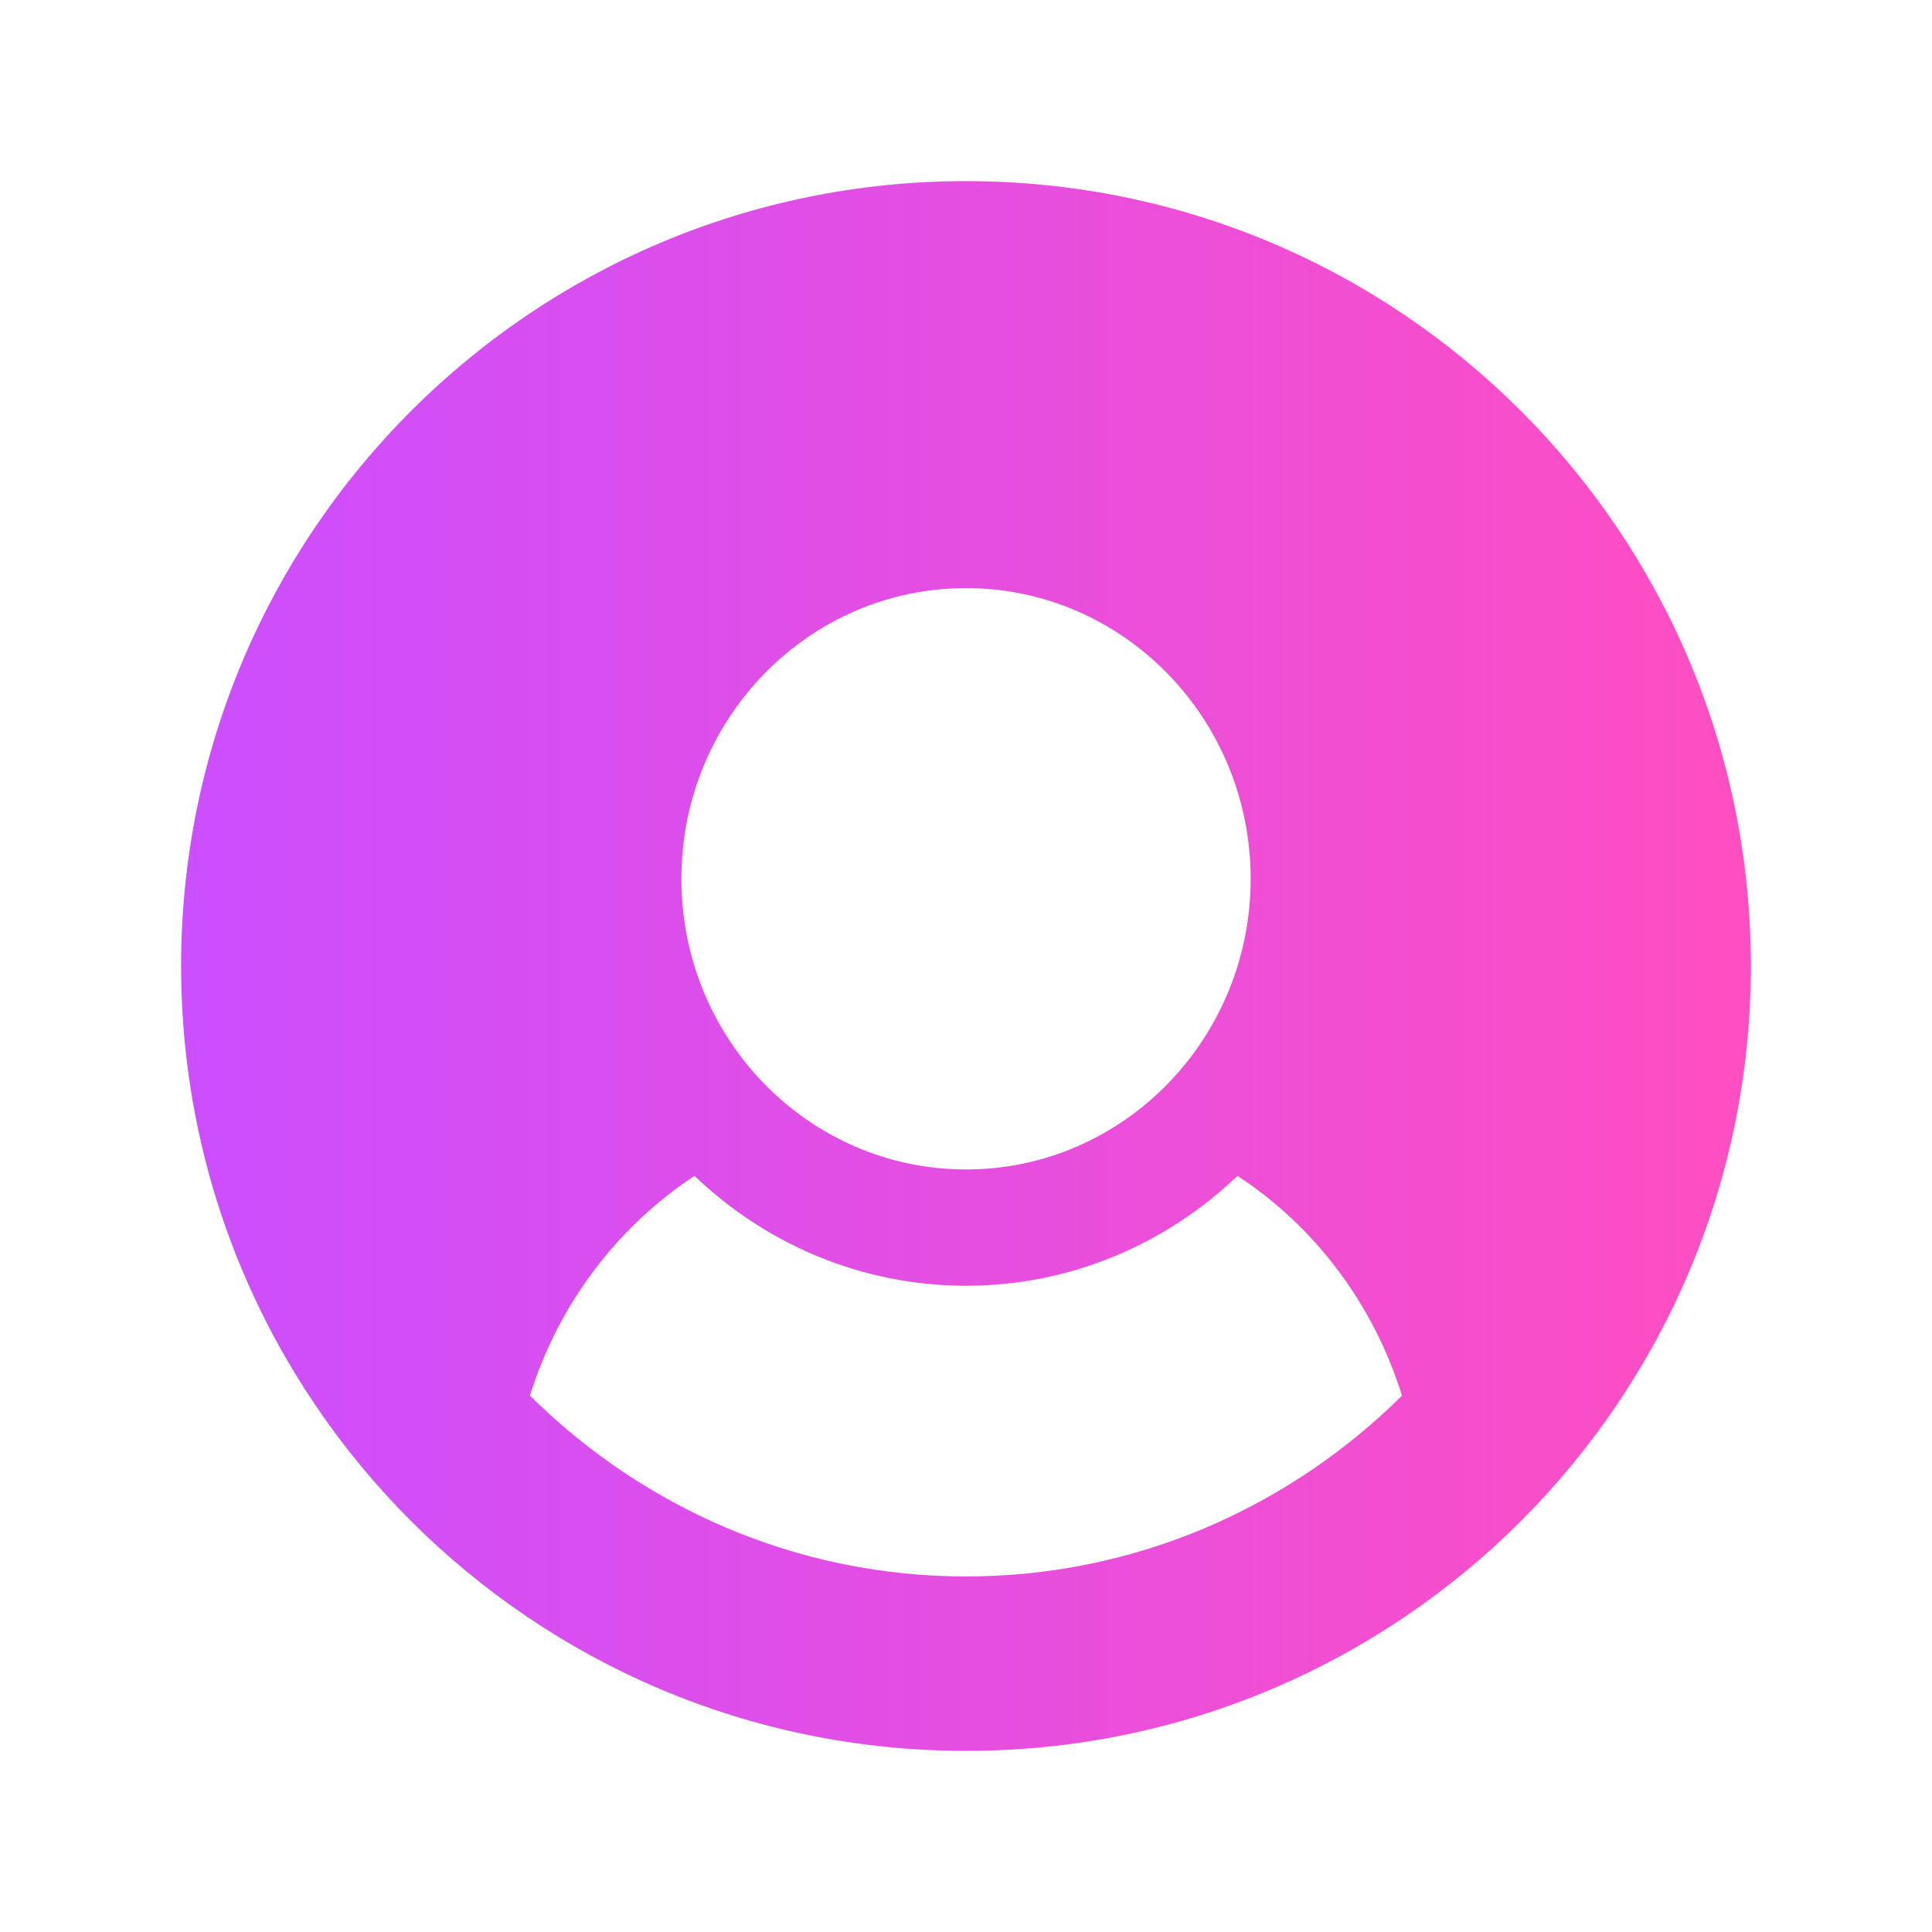 <svg width="32" height="32" viewBox="0 0 32 32" fill="none" xmlns="http://www.w3.org/2000/svg">
<path fill-rule="evenodd" clip-rule="evenodd" d="M16 29C23.18 29 29 23.18 29 16C29 8.82 23.18 3 16 3C8.82 3 3 8.82 3 16C3 23.18 8.82 29 16 29ZM20.715 14.556C20.715 11.898 18.602 9.741 16 9.741C13.398 9.741 11.286 11.898 11.286 14.556C11.286 17.213 13.398 19.37 16 19.37C18.602 19.37 20.715 17.213 20.715 14.556ZM8.778 23.116C10.645 24.965 13.19 26.111 16 26.111C18.81 26.111 21.355 24.965 23.222 23.116C22.751 21.605 21.78 20.314 20.497 19.476C19.319 20.603 17.735 21.296 16 21.296C14.265 21.296 12.681 20.603 11.503 19.476C10.22 20.324 9.249 21.604 8.778 23.116Z" fill="url(#paint0_linear_349_14817)"/>
<defs>
<linearGradient id="paint0_linear_349_14817" x1="3" y1="16" x2="29" y2="16" gradientUnits="userSpaceOnUse">
<stop stop-color="#CB4EFF"/>
<stop offset="1" stop-color="#FF4EC1"/>
</linearGradient>
</defs>
</svg>
